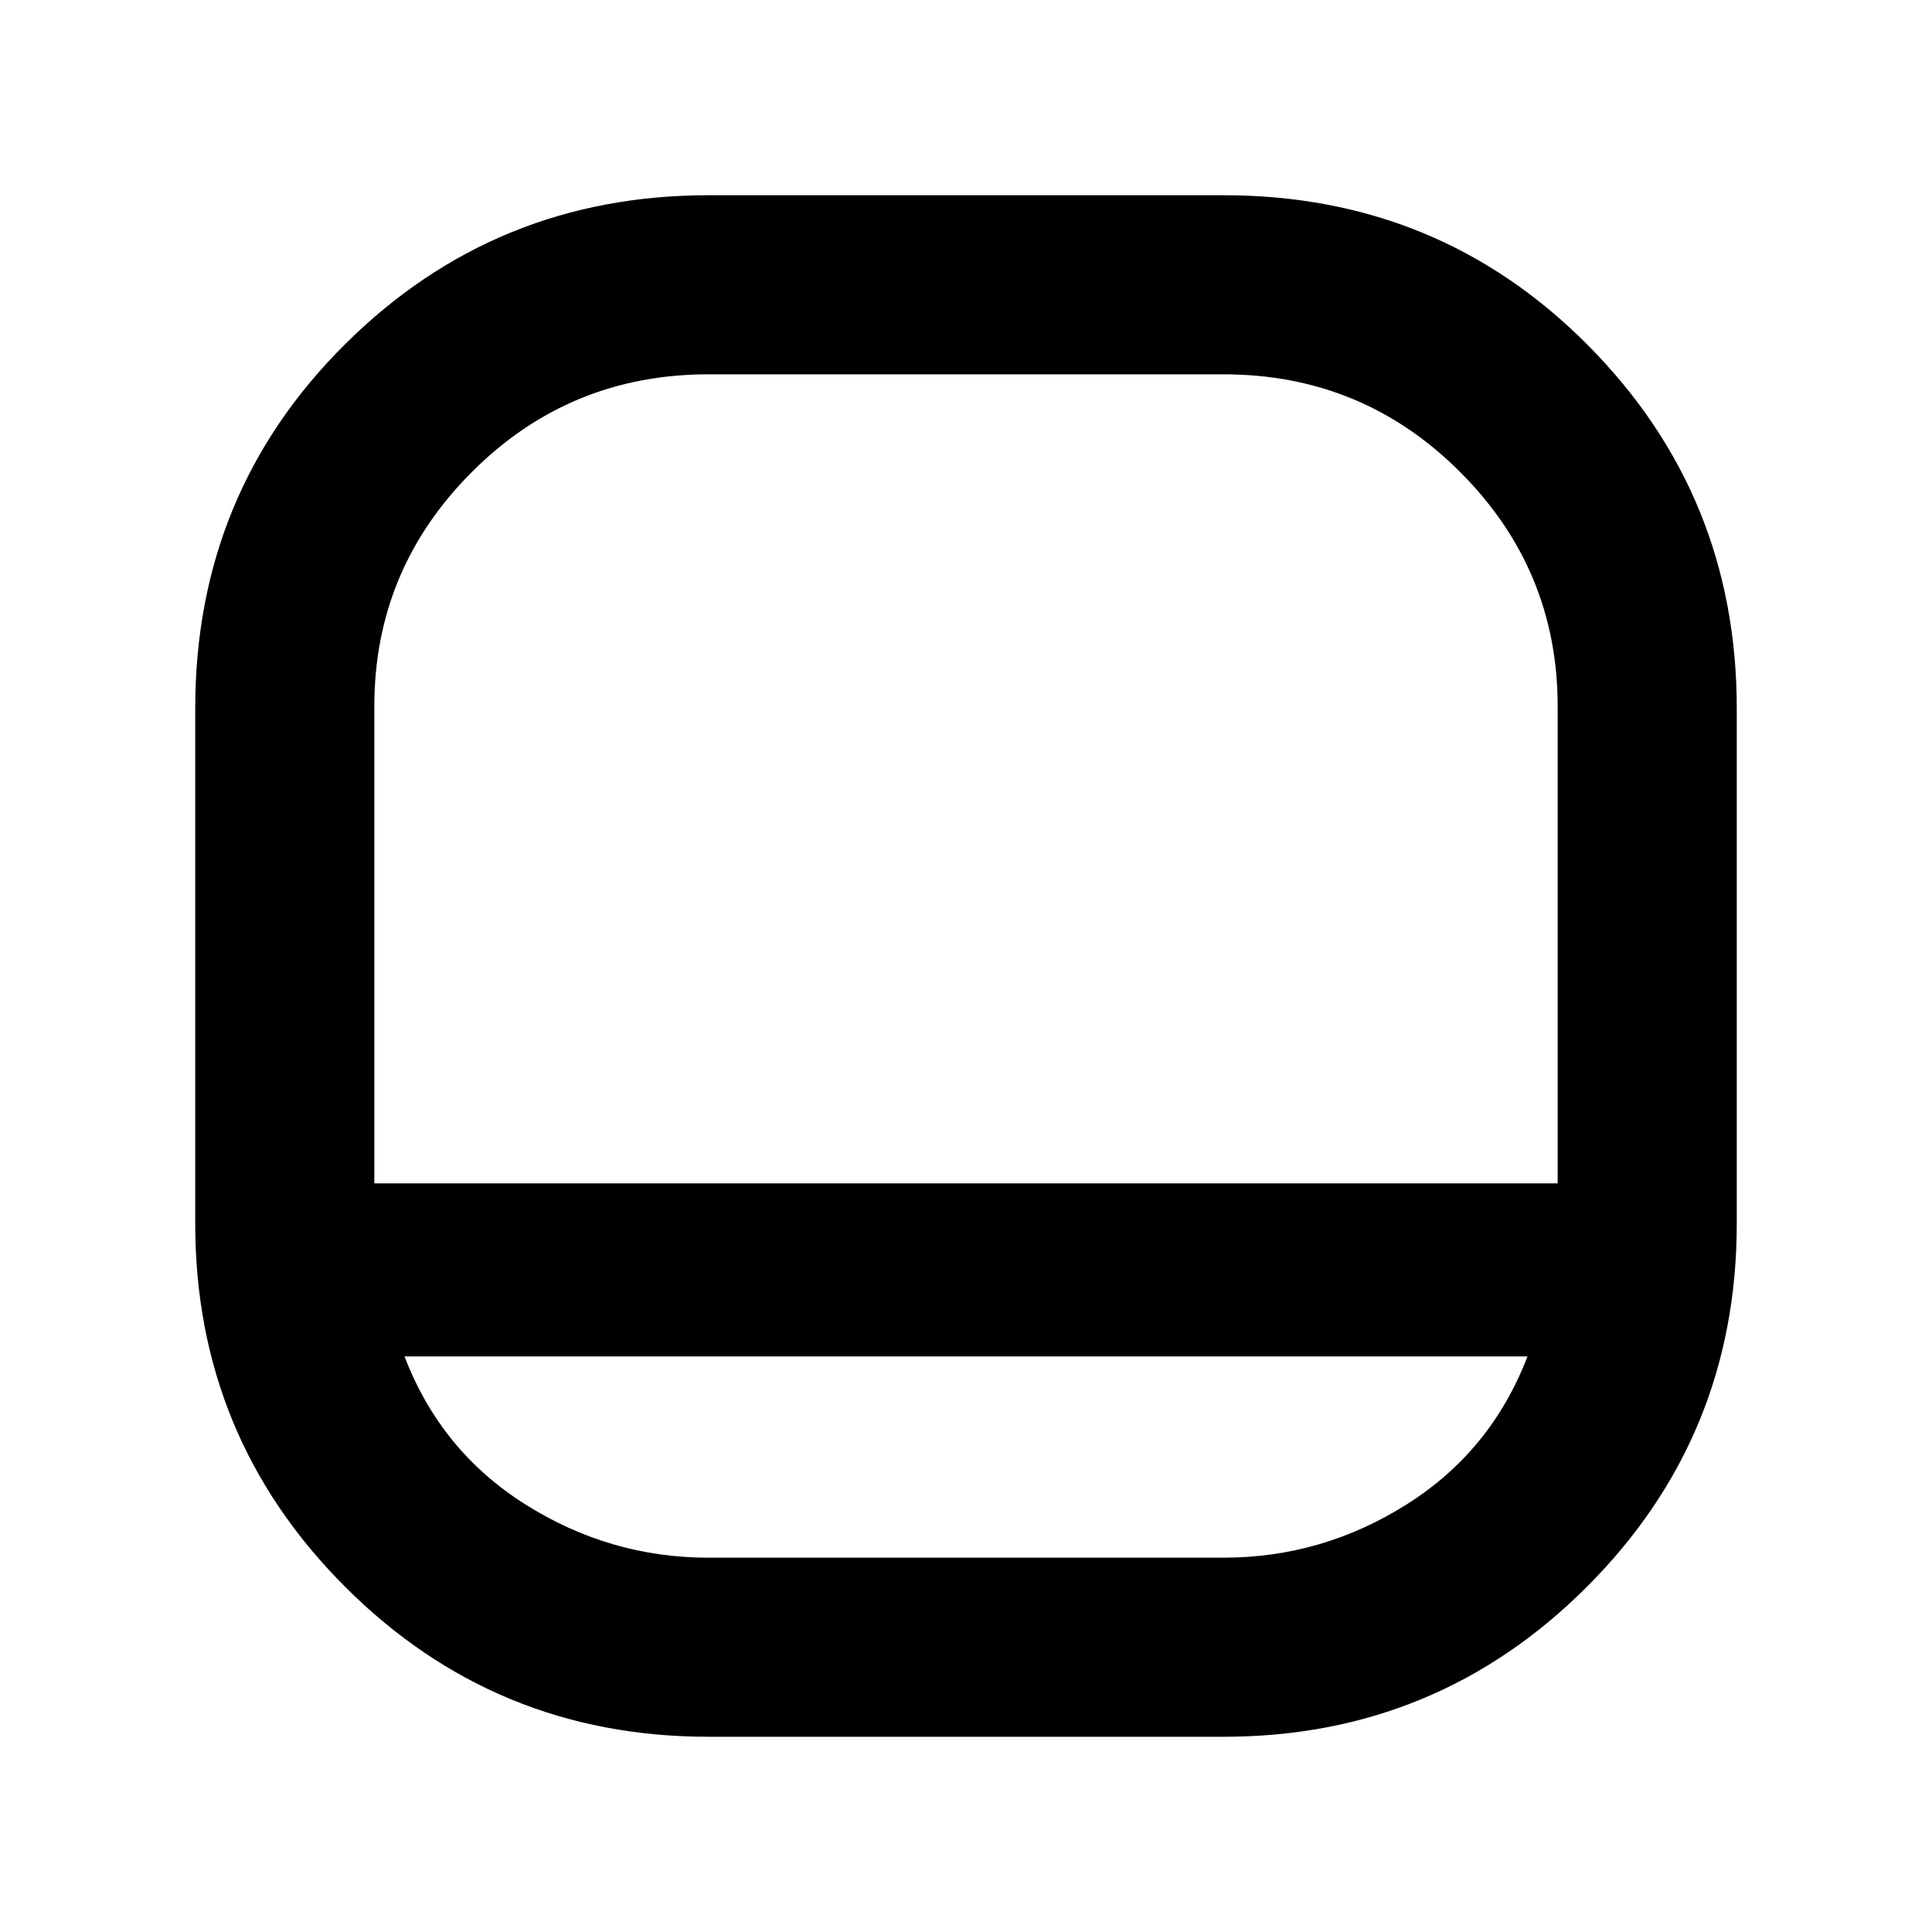 <svg xmlns="http://www.w3.org/2000/svg" height="40" width="40"><path d="M14.667 35.958Q10.25 35.958 7.146 32.854Q4.042 29.75 4.042 25.333V14.667Q4.042 10.208 7.146 7.125Q10.25 4.042 14.667 4.042H25.333Q29.792 4.042 32.875 7.146Q35.958 10.25 35.958 14.667V25.333Q35.958 29.75 32.854 32.854Q29.75 35.958 25.333 35.958ZM7.75 24.5H32.25V14.625Q32.25 11.792 30.229 9.771Q28.208 7.75 25.333 7.75H14.667Q11.792 7.75 9.771 9.771Q7.75 11.792 7.75 14.625ZM8.375 28.083Q9.125 30.042 10.875 31.146Q12.625 32.25 14.667 32.25H25.333Q27.375 32.25 29.125 31.146Q30.875 30.042 31.625 28.083ZM20 24.5Q20 24.5 20 24.5Q20 24.5 20 24.5Q20 24.5 20 24.5Q20 24.5 20 24.5Q20 24.5 20 24.5Q20 24.5 20 24.5Q20 24.5 20 24.5Q20 24.5 20 24.5Q20 24.5 20 24.5Q20 24.5 20 24.5Q20 24.5 20 24.5Q20 24.5 20 24.5Z"/></svg>
